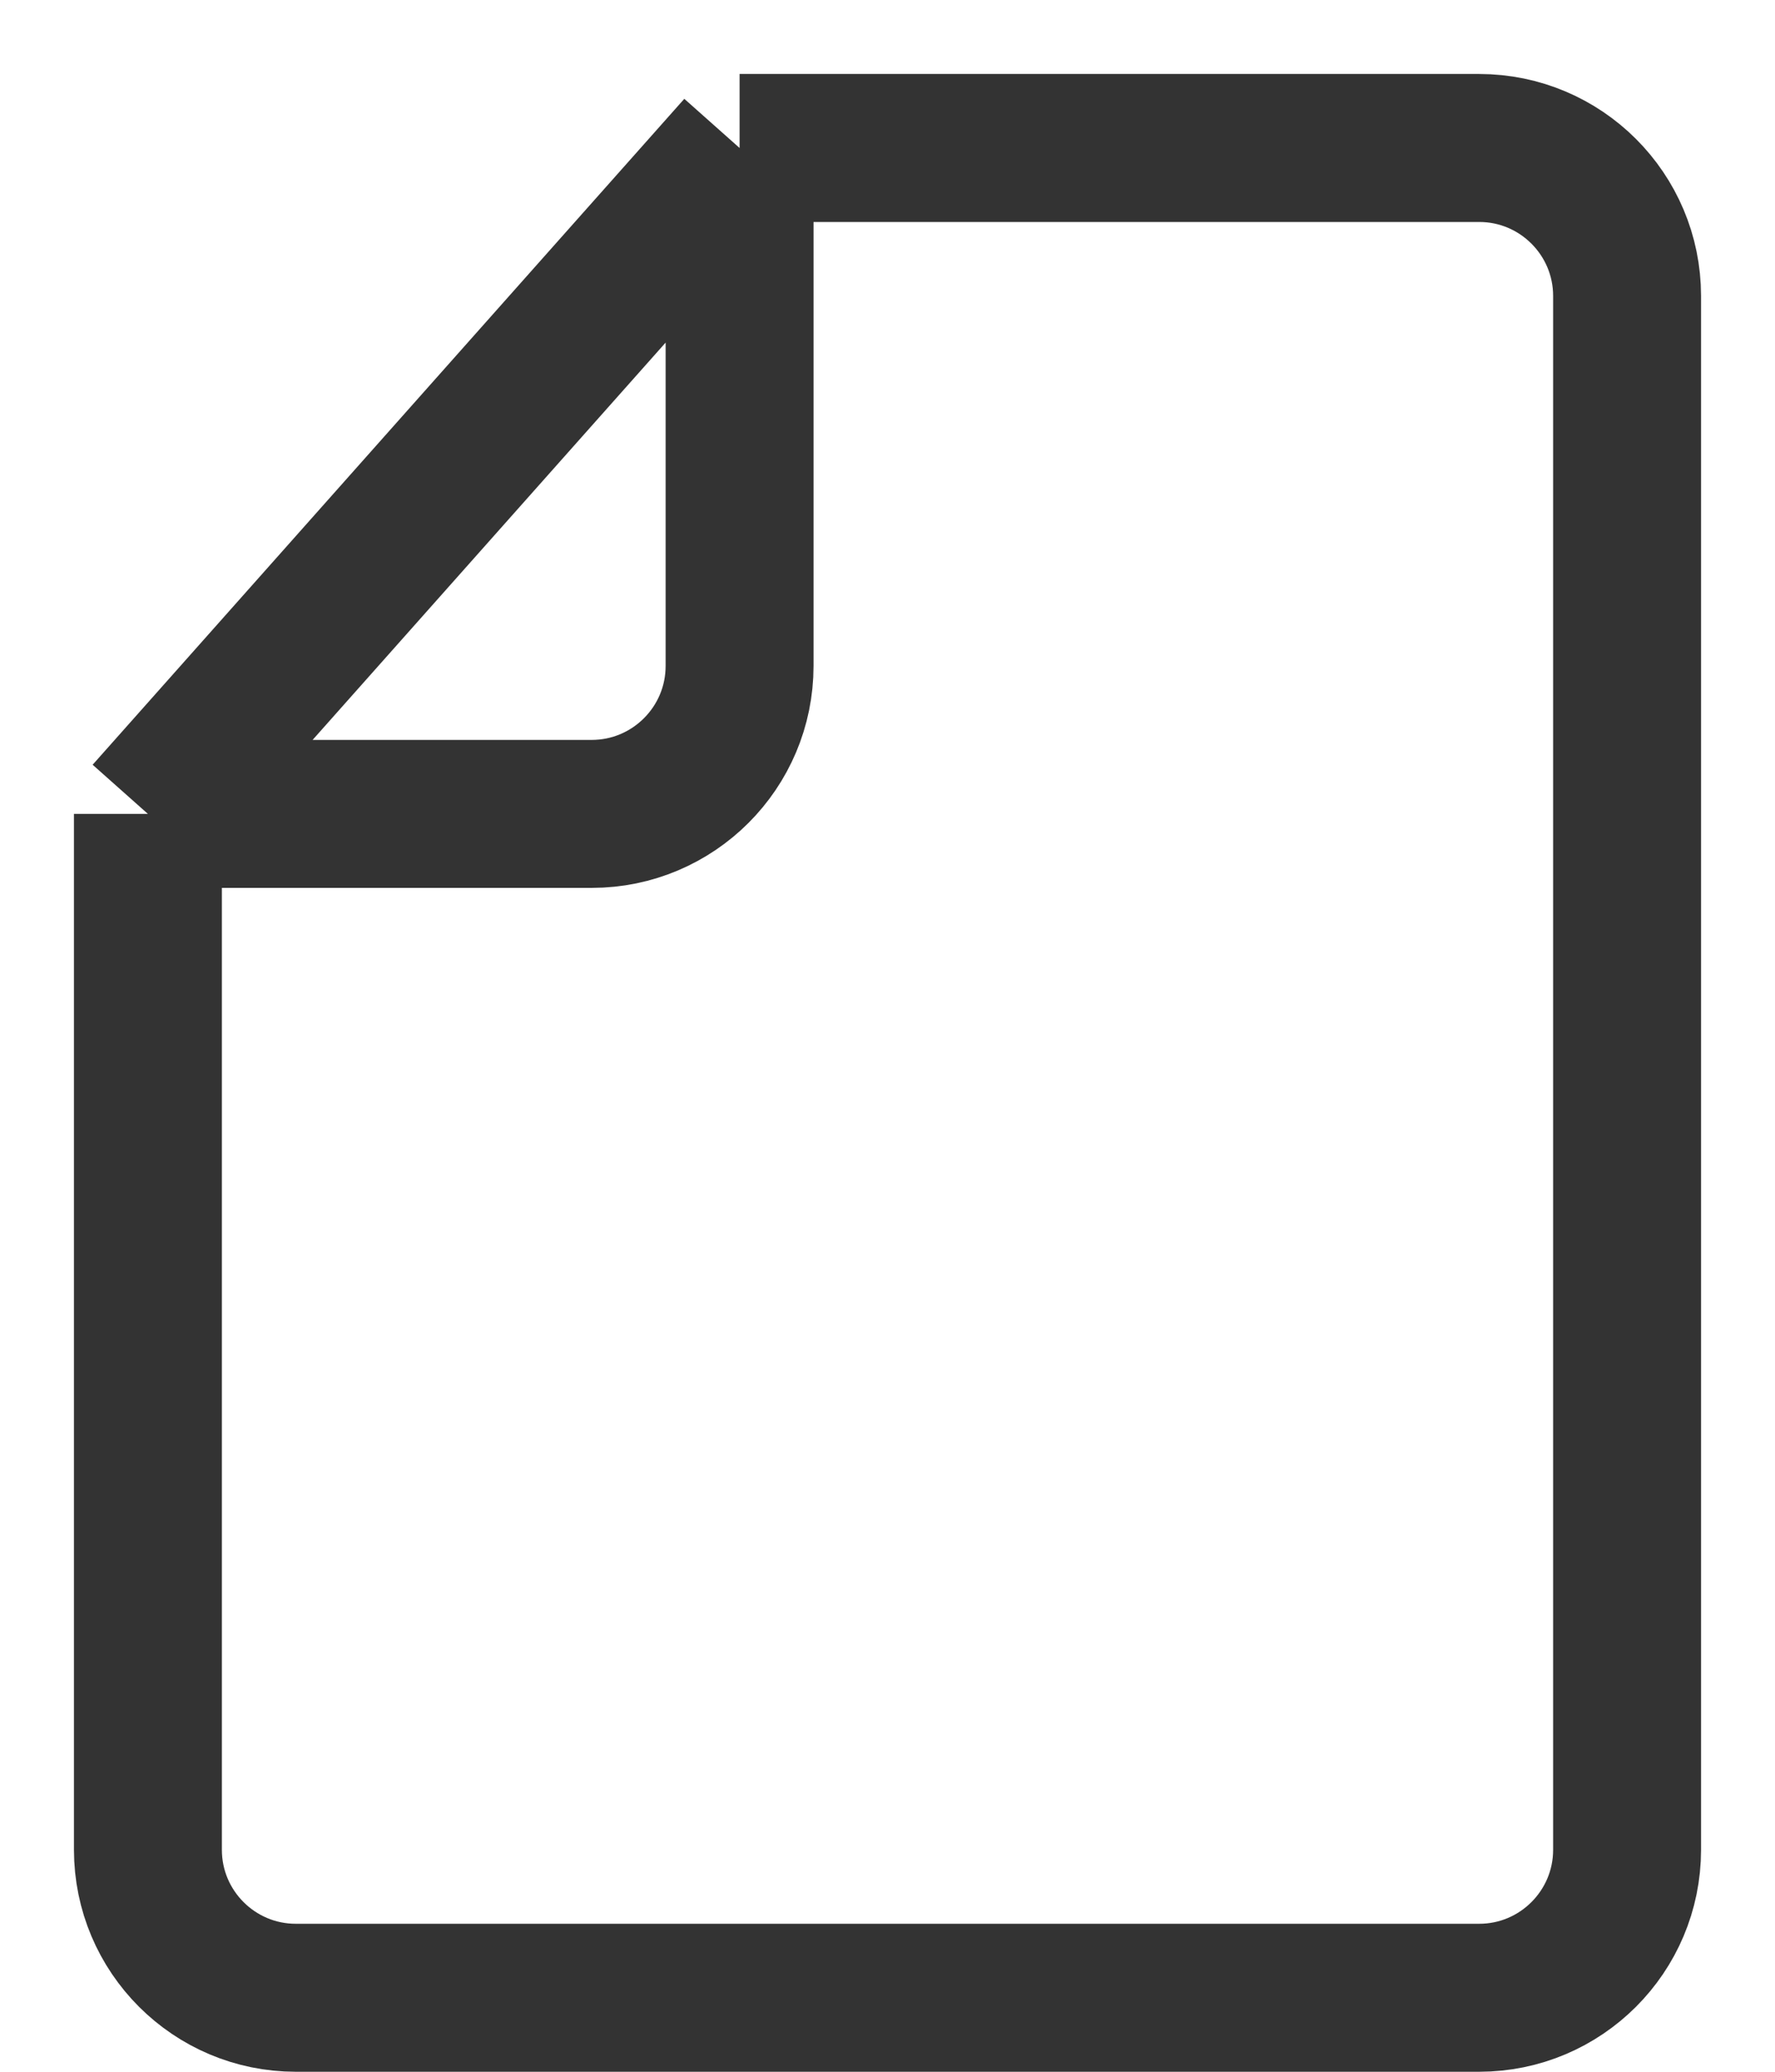 <svg width="12" height="14" viewBox="0 0 12 14" fill="none" xmlns="http://www.w3.org/2000/svg">
<path d="M5 1H10C10.552 1 11 1.448 11 2V12.5C11 13.052 10.552 13.5 10 13.5H2C1.448 13.5 1 13.052 1 12.5V5.5M5 1V4.5C5 5.052 4.552 5.5 4 5.5H1M5 1L1 5.5" stroke="#333333"/>
</svg>
